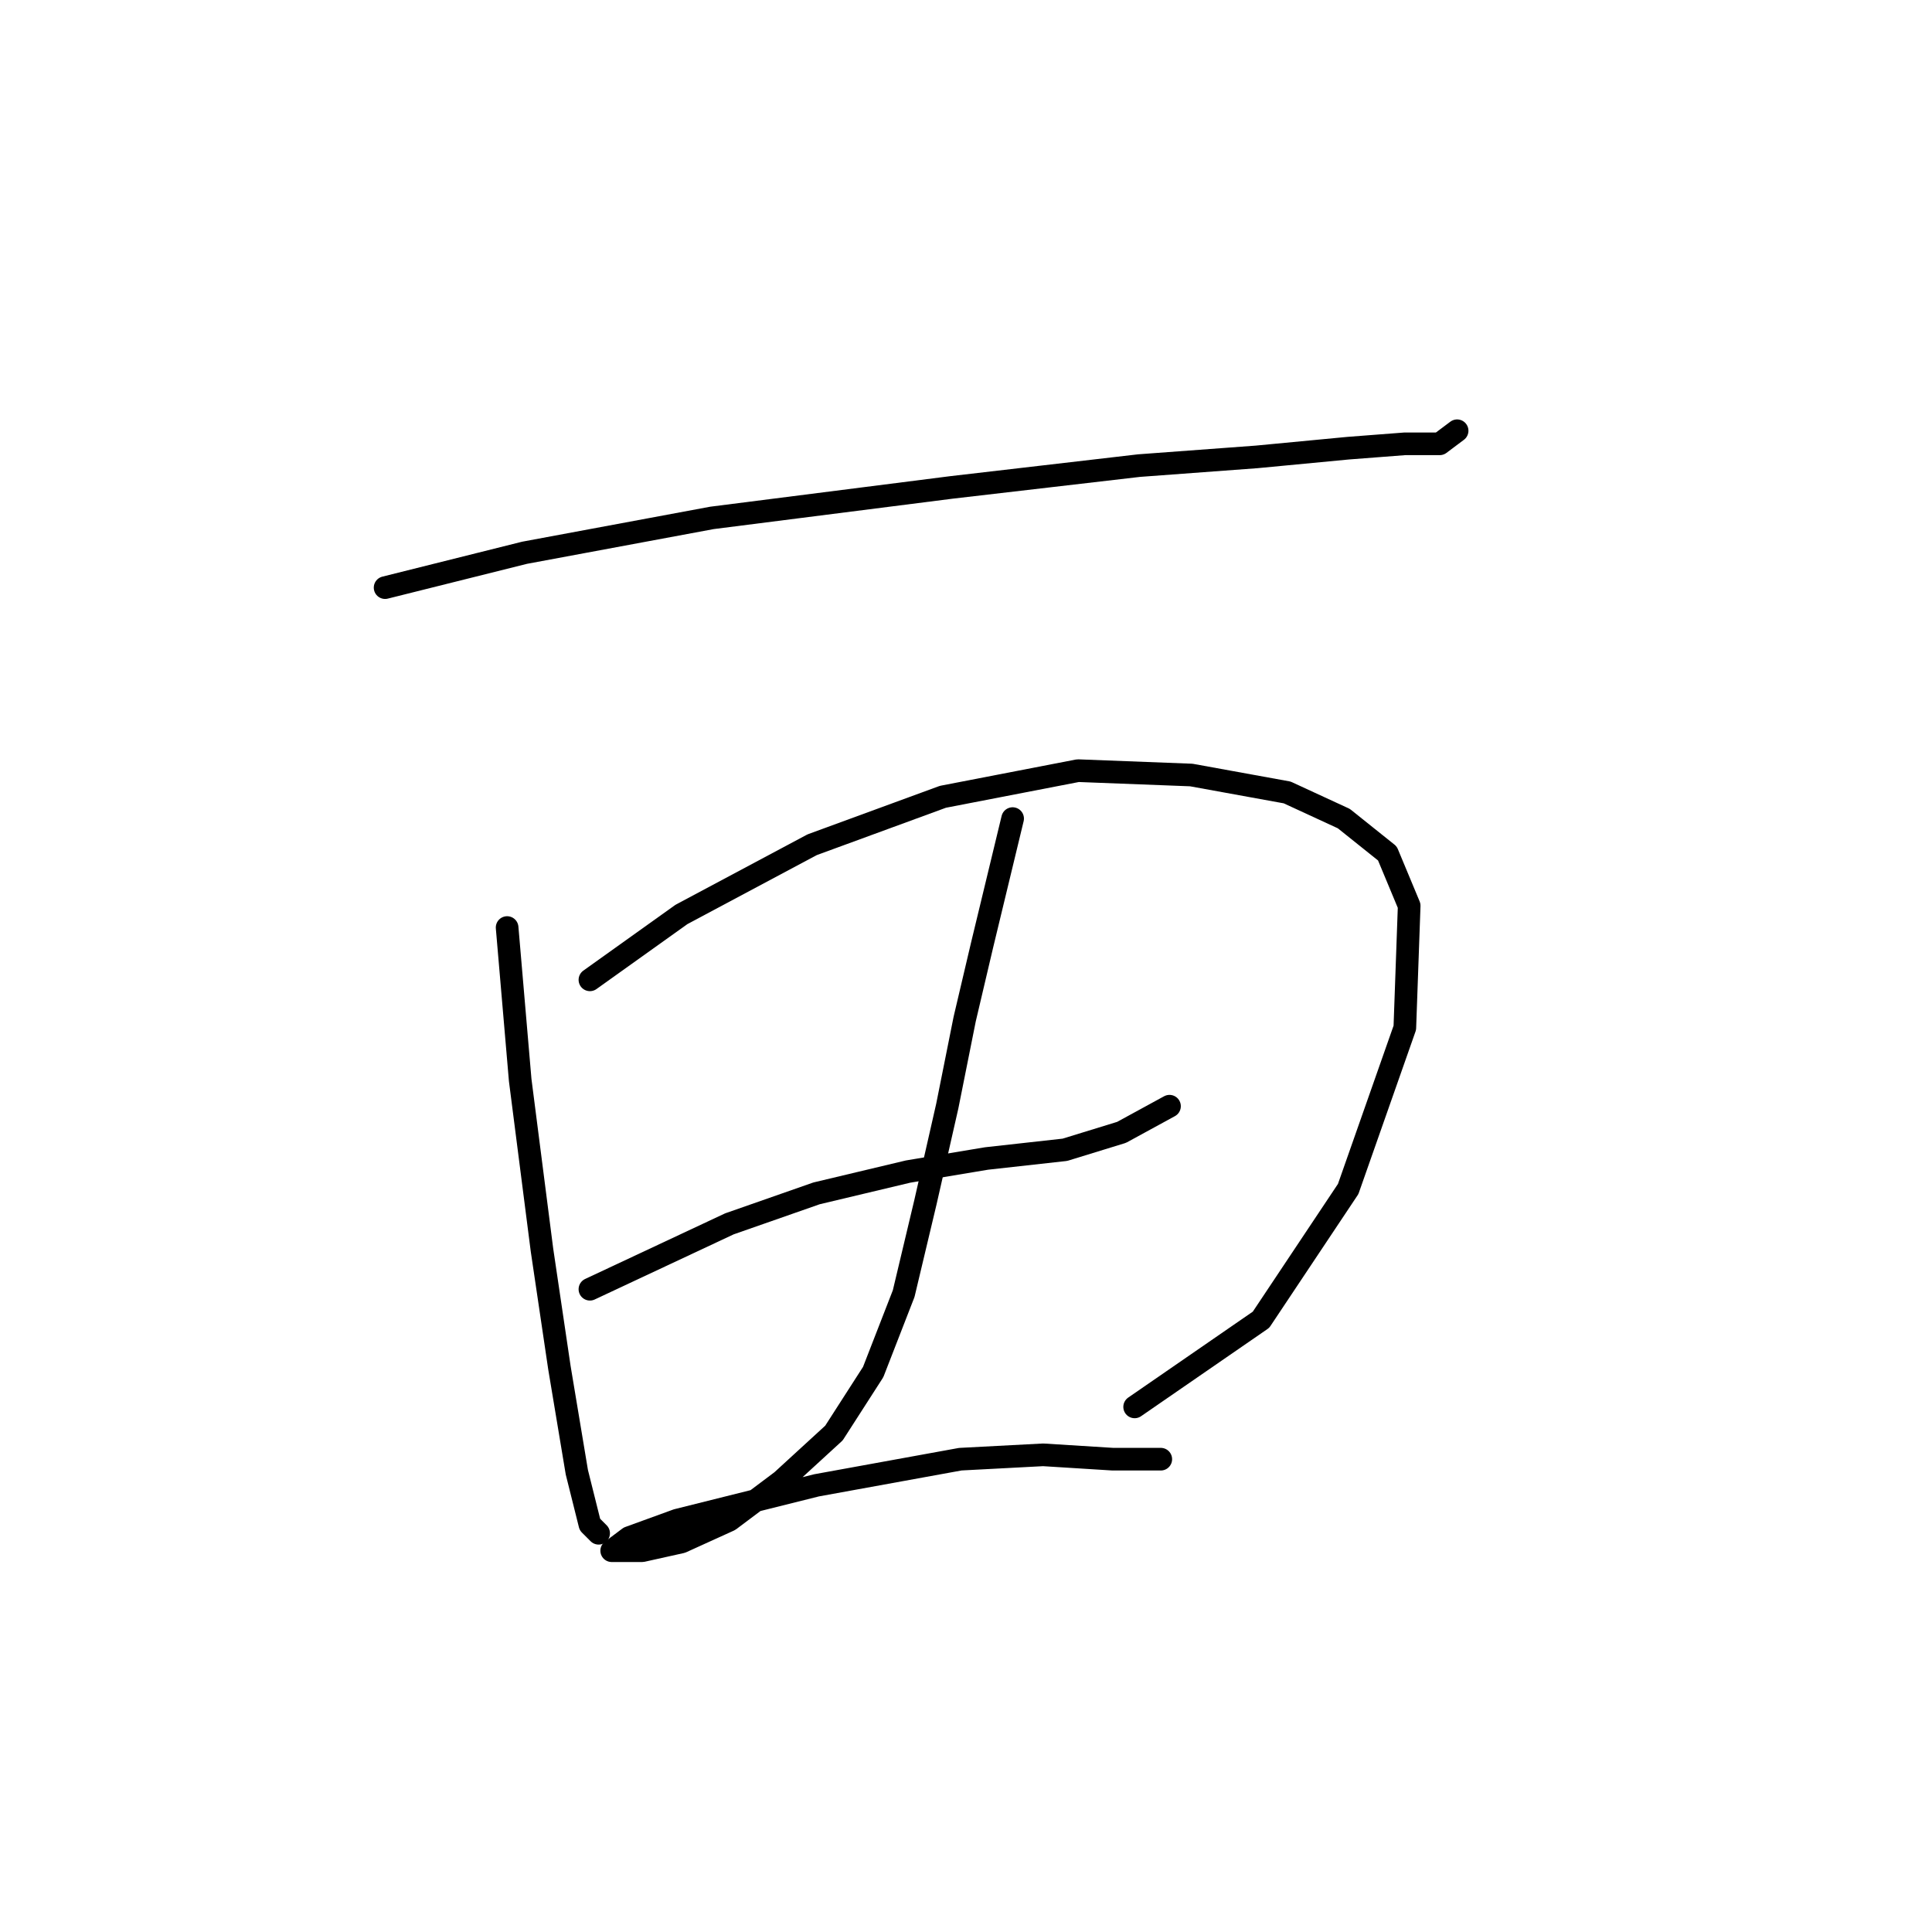 <?xml version="1.0" standalone="no"?>
    <svg width="256" height="256" xmlns="http://www.w3.org/2000/svg" version="1.1">
    <polyline stroke="black" stroke-width="3" stroke-linecap="round" fill="transparent" stroke-linejoin="round" points="51.028 77.864 69.506 73.245 94.335 68.625 126.094 64.583 150.923 61.696 166.514 60.541 178.64 59.386 186.147 58.809 190.766 58.809 193.076 57.077 193.076 57.077 " />
        <polyline stroke="black" stroke-width="3" stroke-linecap="round" fill="transparent" stroke-linejoin="round" points="67.196 122.904 68.928 143.114 71.815 165.633 74.125 181.224 76.435 195.082 78.167 202.011 79.322 203.166 79.322 203.166 " />
        <polyline stroke="black" stroke-width="3" stroke-linecap="round" fill="transparent" stroke-linejoin="round" points="78.167 129.833 90.293 121.171 107.616 111.932 124.939 105.581 142.839 102.116 157.852 102.694 170.556 105.003 178.062 108.468 183.837 113.087 186.724 120.016 186.147 136.184 178.64 157.549 167.091 174.872 150.346 186.421 150.346 186.421 " />
        <polyline stroke="black" stroke-width="3" stroke-linecap="round" fill="transparent" stroke-linejoin="round" points="78.167 170.83 96.645 162.169 108.194 158.127 120.32 155.24 130.713 153.507 141.107 152.352 148.614 150.043 154.965 146.578 154.965 146.578 " />
        <polyline stroke="black" stroke-width="3" stroke-linecap="round" fill="transparent" stroke-linejoin="round" points="134.178 108.468 130.136 125.213 127.826 135.03 125.516 146.578 122.629 159.282 119.742 171.408 115.7 181.801 110.503 189.885 103.574 196.237 96.645 201.434 90.293 204.321 85.096 205.476 82.209 205.476 81.054 205.476 83.364 203.744 89.716 201.434 108.194 196.815 127.249 193.35 138.22 192.773 147.459 193.35 153.81 193.35 153.81 193.35 " />
        </svg>